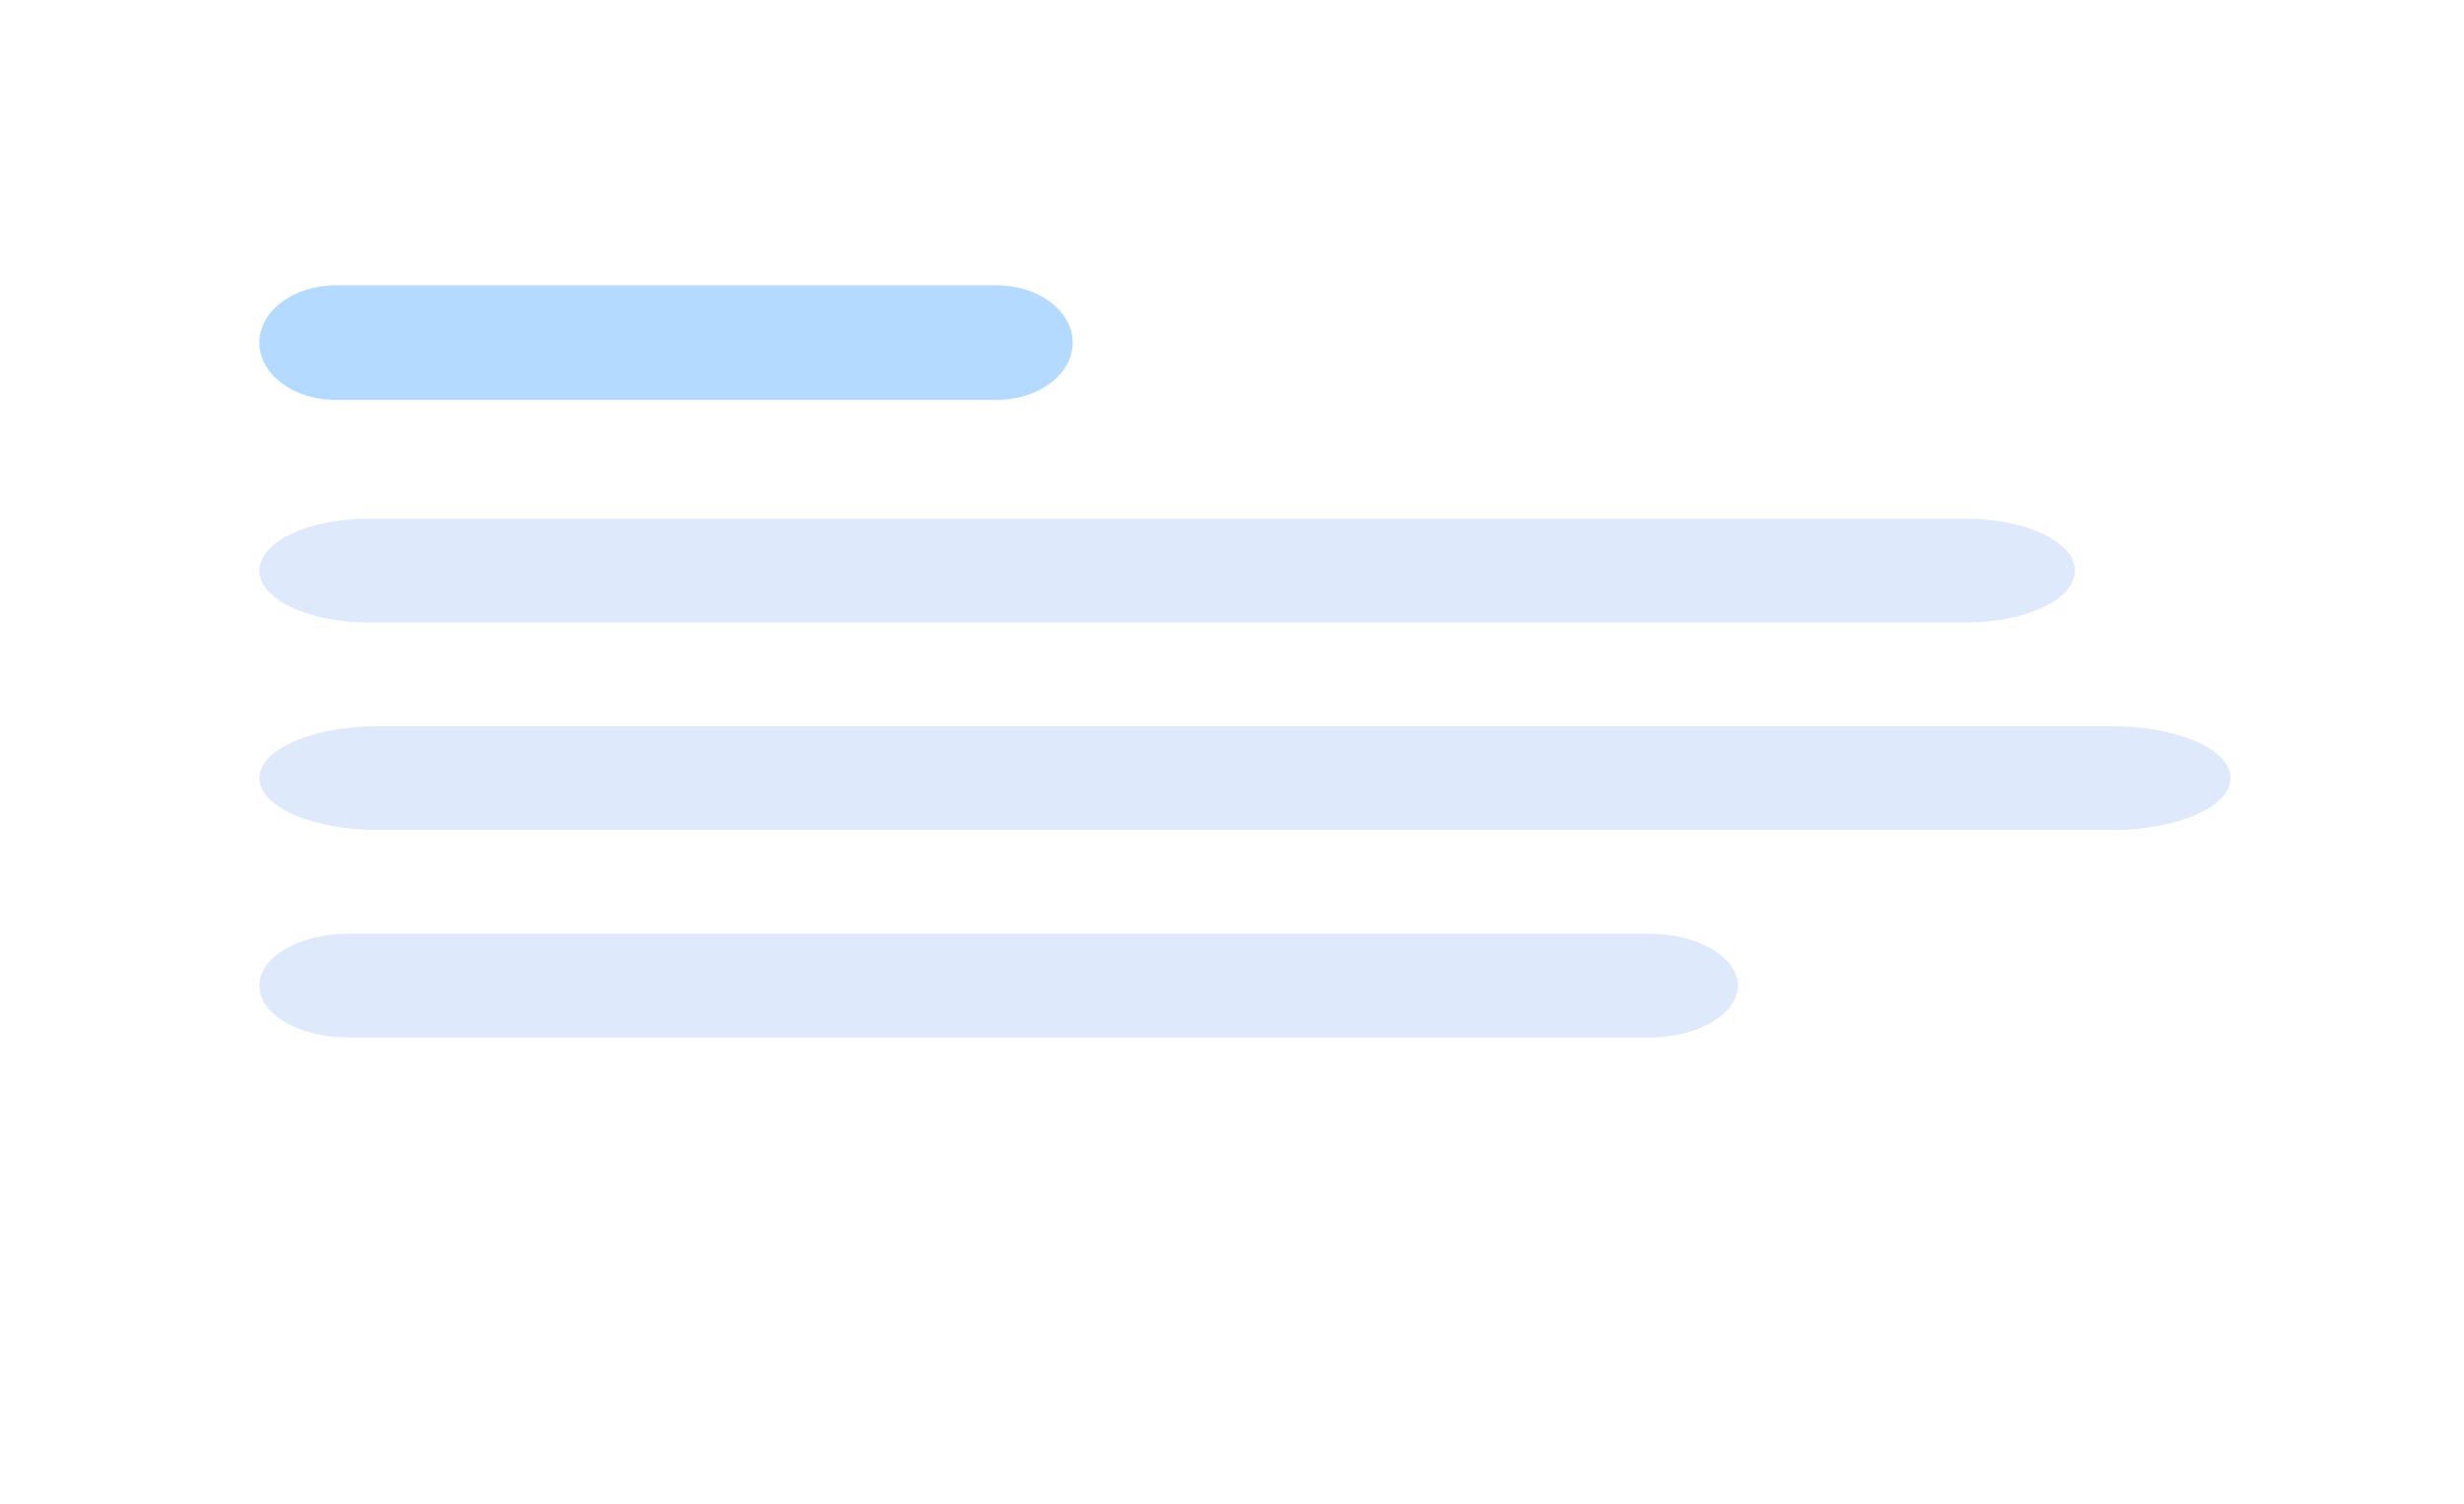 <svg width="95" height="58" viewBox="0 0 95 58" fill="none" xmlns="http://www.w3.org/2000/svg">
<g filter="url(#filter0_d_15_11903)">
<path d="M86.138 3H8.862C7.281 3 6 5.942 6 9.571V42.429C6 46.058 7.281 49 8.862 49H86.138C87.719 49 89 46.058 89 42.429V9.571C89 5.942 87.719 3 86.138 3Z" fill="white"/>
</g>
<path d="M38.42 11H12.94C11.316 11 10 11.99 10 13.211C10 14.431 11.316 15.421 12.94 15.421H38.42C40.044 15.421 41.36 14.431 41.36 13.211C41.36 11.99 40.044 11 38.42 11Z" fill="#B4DAFF"/>
<path d="M75.8 20H14.2C11.88 20 10 20.895 10 22C10 23.105 11.88 24 14.2 24H75.8C78.12 24 80 23.105 80 22C80 20.895 78.12 20 75.8 20Z" fill="#DEE9FC"/>
<path d="M81.44 28H14.56C12.042 28 10 28.895 10 30C10 31.105 12.042 32 14.56 32H81.44C83.958 32 86 31.105 86 30C86 28.895 83.958 28 81.44 28Z" fill="#DEE9FC"/>
<path d="M63.58 36H13.42C11.531 36 10 36.895 10 38C10 39.105 11.531 40 13.42 40H63.58C65.469 40 67 39.105 67 38C67 36.895 65.469 36 63.58 36Z" fill="#DEE9FC"/>
<defs>
<filter id="filter0_d_15_11903" x="0" y="0" width="95" height="58" filterUnits="userSpaceOnUse" color-interpolation-filters="sRGB">
<feFlood flood-opacity="0" result="BackgroundImageFix"/>
<feColorMatrix in="SourceAlpha" type="matrix" values="0 0 0 0 0 0 0 0 0 0 0 0 0 0 0 0 0 0 127 0" result="hardAlpha"/>
<feOffset dy="3"/>
<feGaussianBlur stdDeviation="3"/>
<feColorMatrix type="matrix" values="0 0 0 0 0 0 0 0 0 0 0 0 0 0 0 0 0 0 0.161 0"/>
<feBlend mode="normal" in2="BackgroundImageFix" result="effect1_dropShadow_15_11903"/>
<feBlend mode="normal" in="SourceGraphic" in2="effect1_dropShadow_15_11903" result="shape"/>
</filter>
</defs>
</svg>
